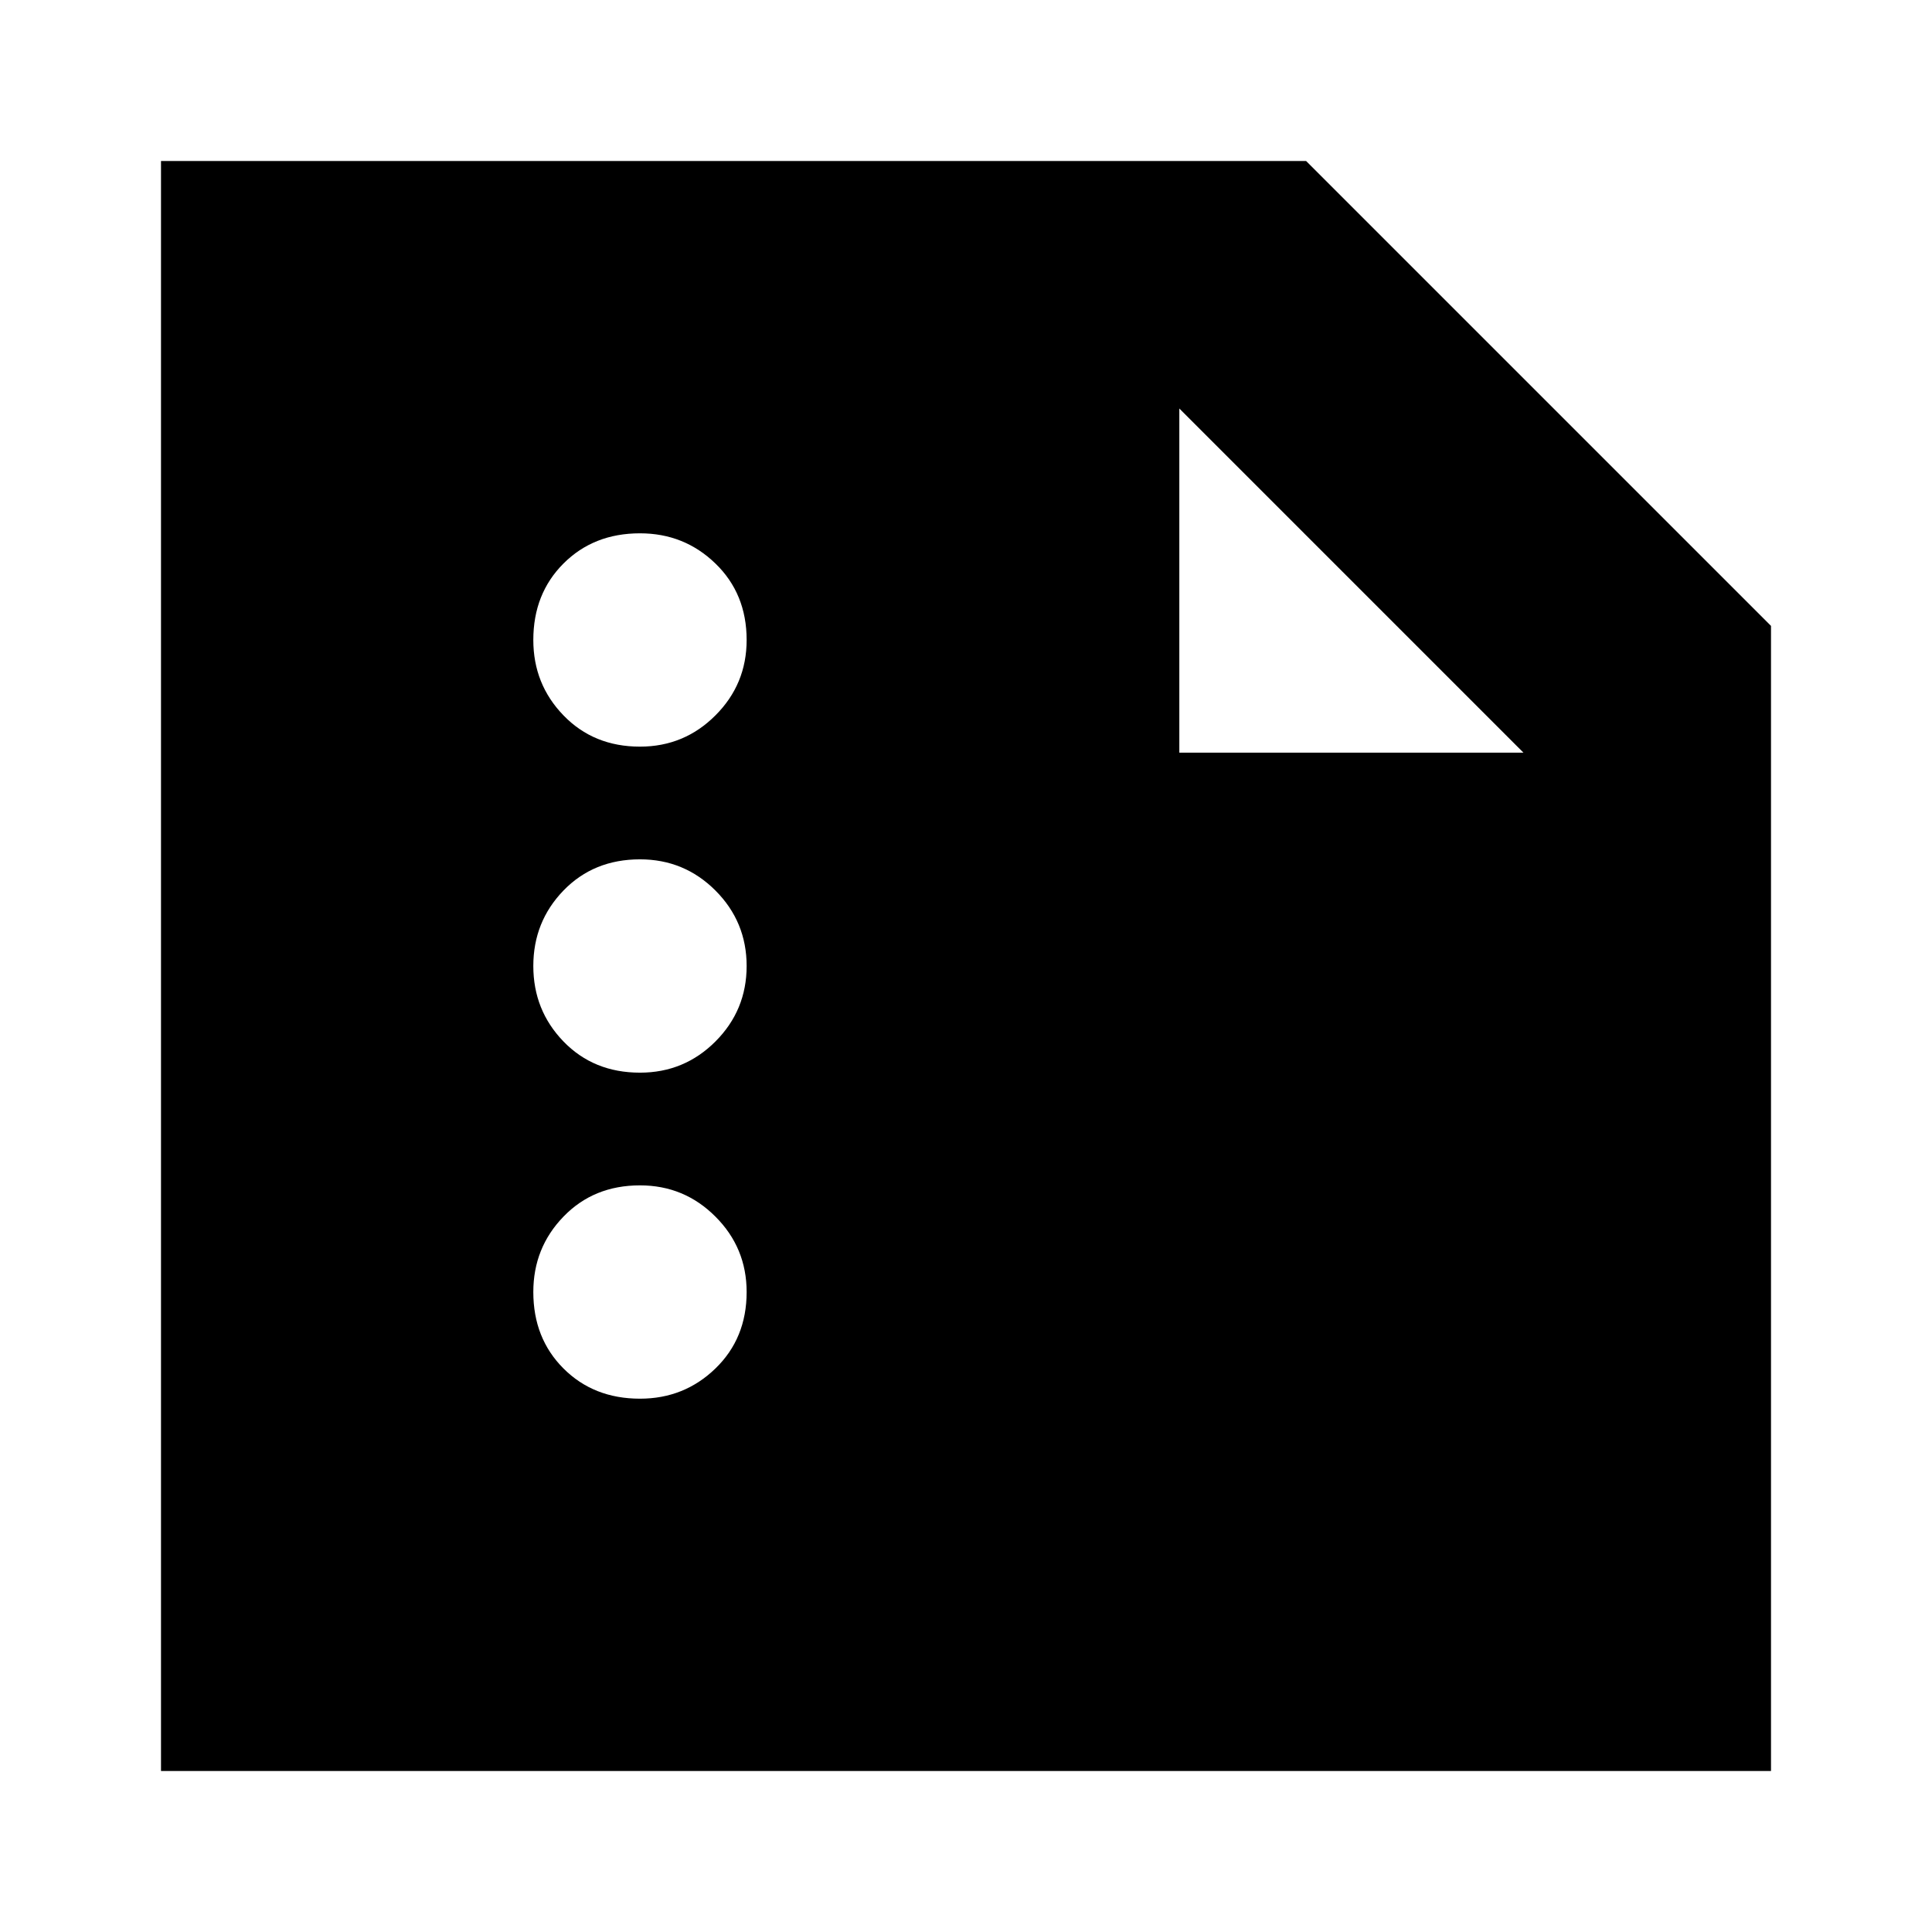 <svg xmlns="http://www.w3.org/2000/svg" height="24" width="24"><path d="M7.95 9.275Q8.5 9.275 8.887 8.887Q9.275 8.5 9.275 7.95Q9.275 7.375 8.887 7Q8.5 6.625 7.95 6.625Q7.375 6.625 7 7Q6.625 7.375 6.625 7.95Q6.625 8.5 7 8.887Q7.375 9.275 7.95 9.275ZM7.95 13.325Q8.5 13.325 8.887 12.938Q9.275 12.55 9.275 12Q9.275 11.45 8.887 11.062Q8.5 10.675 7.95 10.675Q7.375 10.675 7 11.062Q6.625 11.45 6.625 12Q6.625 12.55 7 12.938Q7.375 13.325 7.95 13.325ZM7.95 17.375Q8.5 17.375 8.887 17Q9.275 16.625 9.275 16.05Q9.275 15.5 8.887 15.113Q8.5 14.725 7.95 14.725Q7.375 14.725 7 15.113Q6.625 15.5 6.625 16.05Q6.625 16.625 7 17Q7.375 17.375 7.95 17.375ZM2 22V2H16.225L22 7.775V22ZM14.65 9.35H18.925L14.65 5.075Z"/></svg>